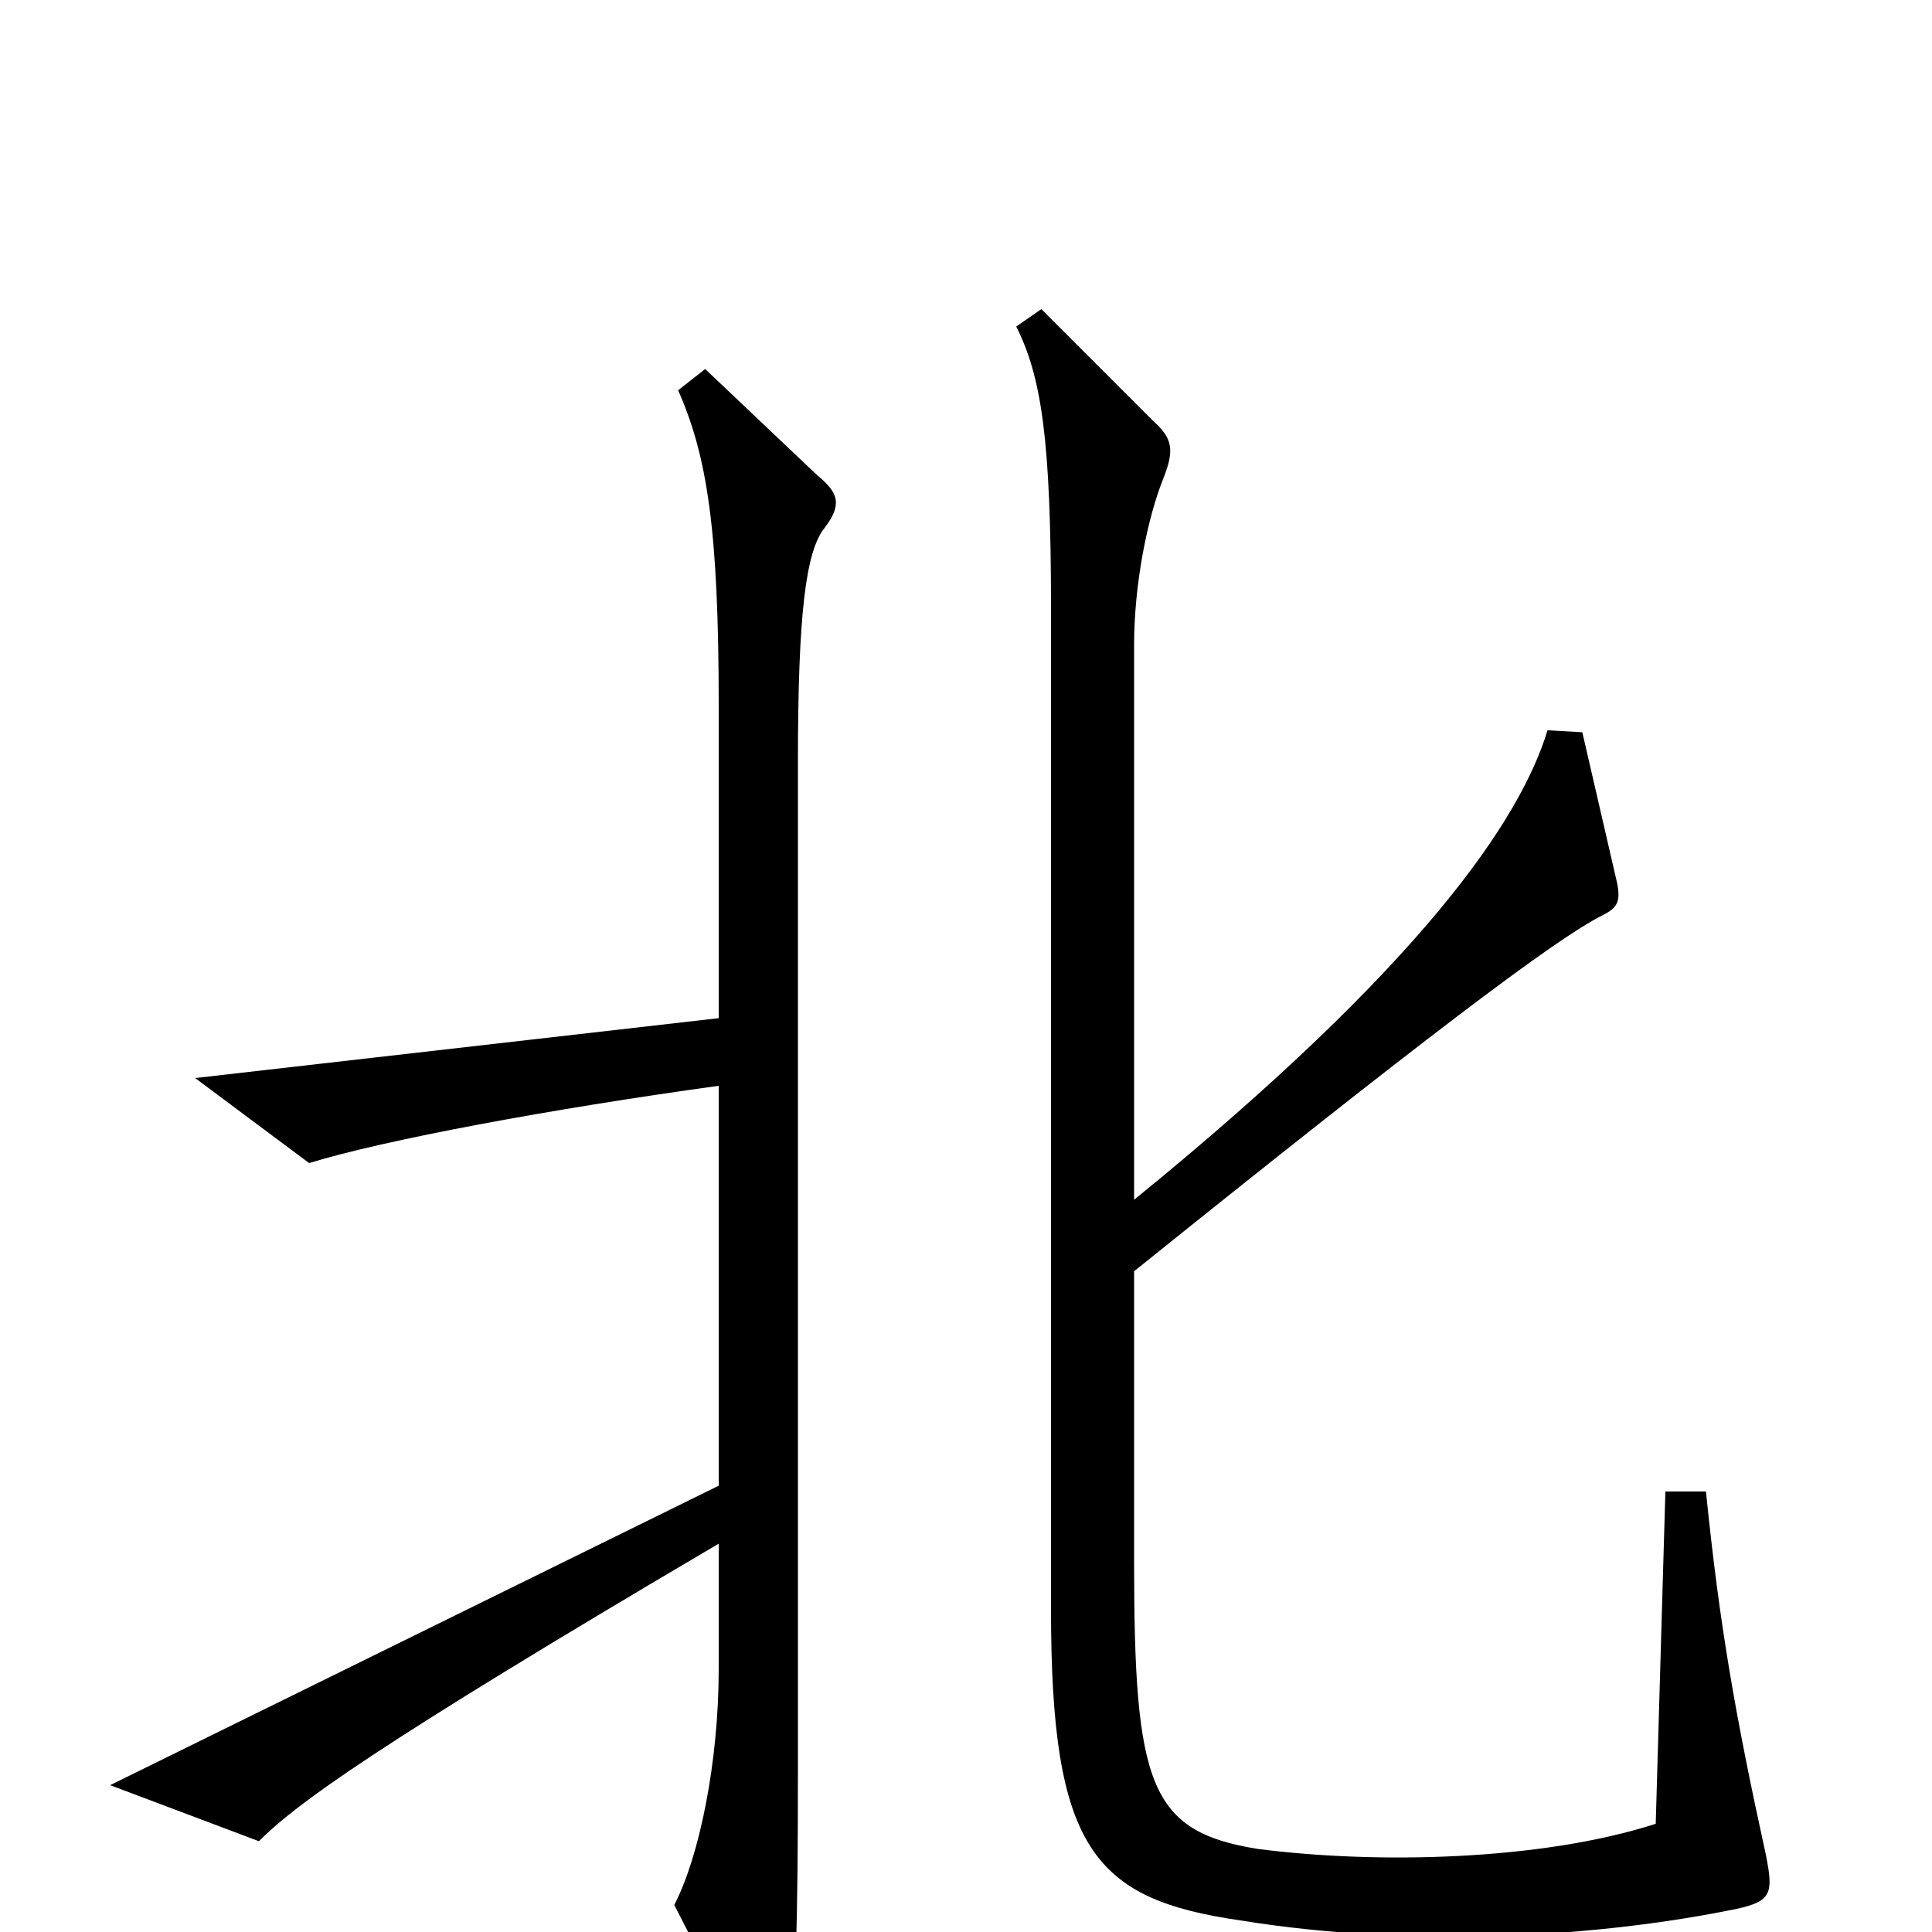 <svg xmlns="http://www.w3.org/2000/svg" viewBox="0 -1000 1000 1000">
	<path fill="#000000" d="M914 -40C898 -113 890 -159 883 -228H862L857 -56C798 -37 713 -35 651 -43C595 -52 587 -76 587 -192V-342C735 -461 805 -514 829 -526C837 -530 839 -533 837 -543L819 -621L801 -622C787 -576 737 -501 587 -379V-666C587 -698 594 -732 602 -752C608 -767 607 -773 597 -782L539 -840L526 -831C539 -805 544 -773 544 -685V-167C544 -43 566 -17 642 -6C735 9 831 2 899 -12C917 -16 918 -20 914 -40ZM427 -727C436 -739 434 -745 423 -754L365 -809L351 -798C366 -764 372 -726 372 -635V-473L101 -442L160 -398C199 -410 285 -426 372 -438V-231L57 -76L134 -47C153 -66 192 -95 372 -201V-136C372 -88 362 -39 349 -14L388 62C398 81 404 82 408 58C412 30 413 -1 413 -85V-605C413 -682 417 -715 427 -727Z"/>
</svg>